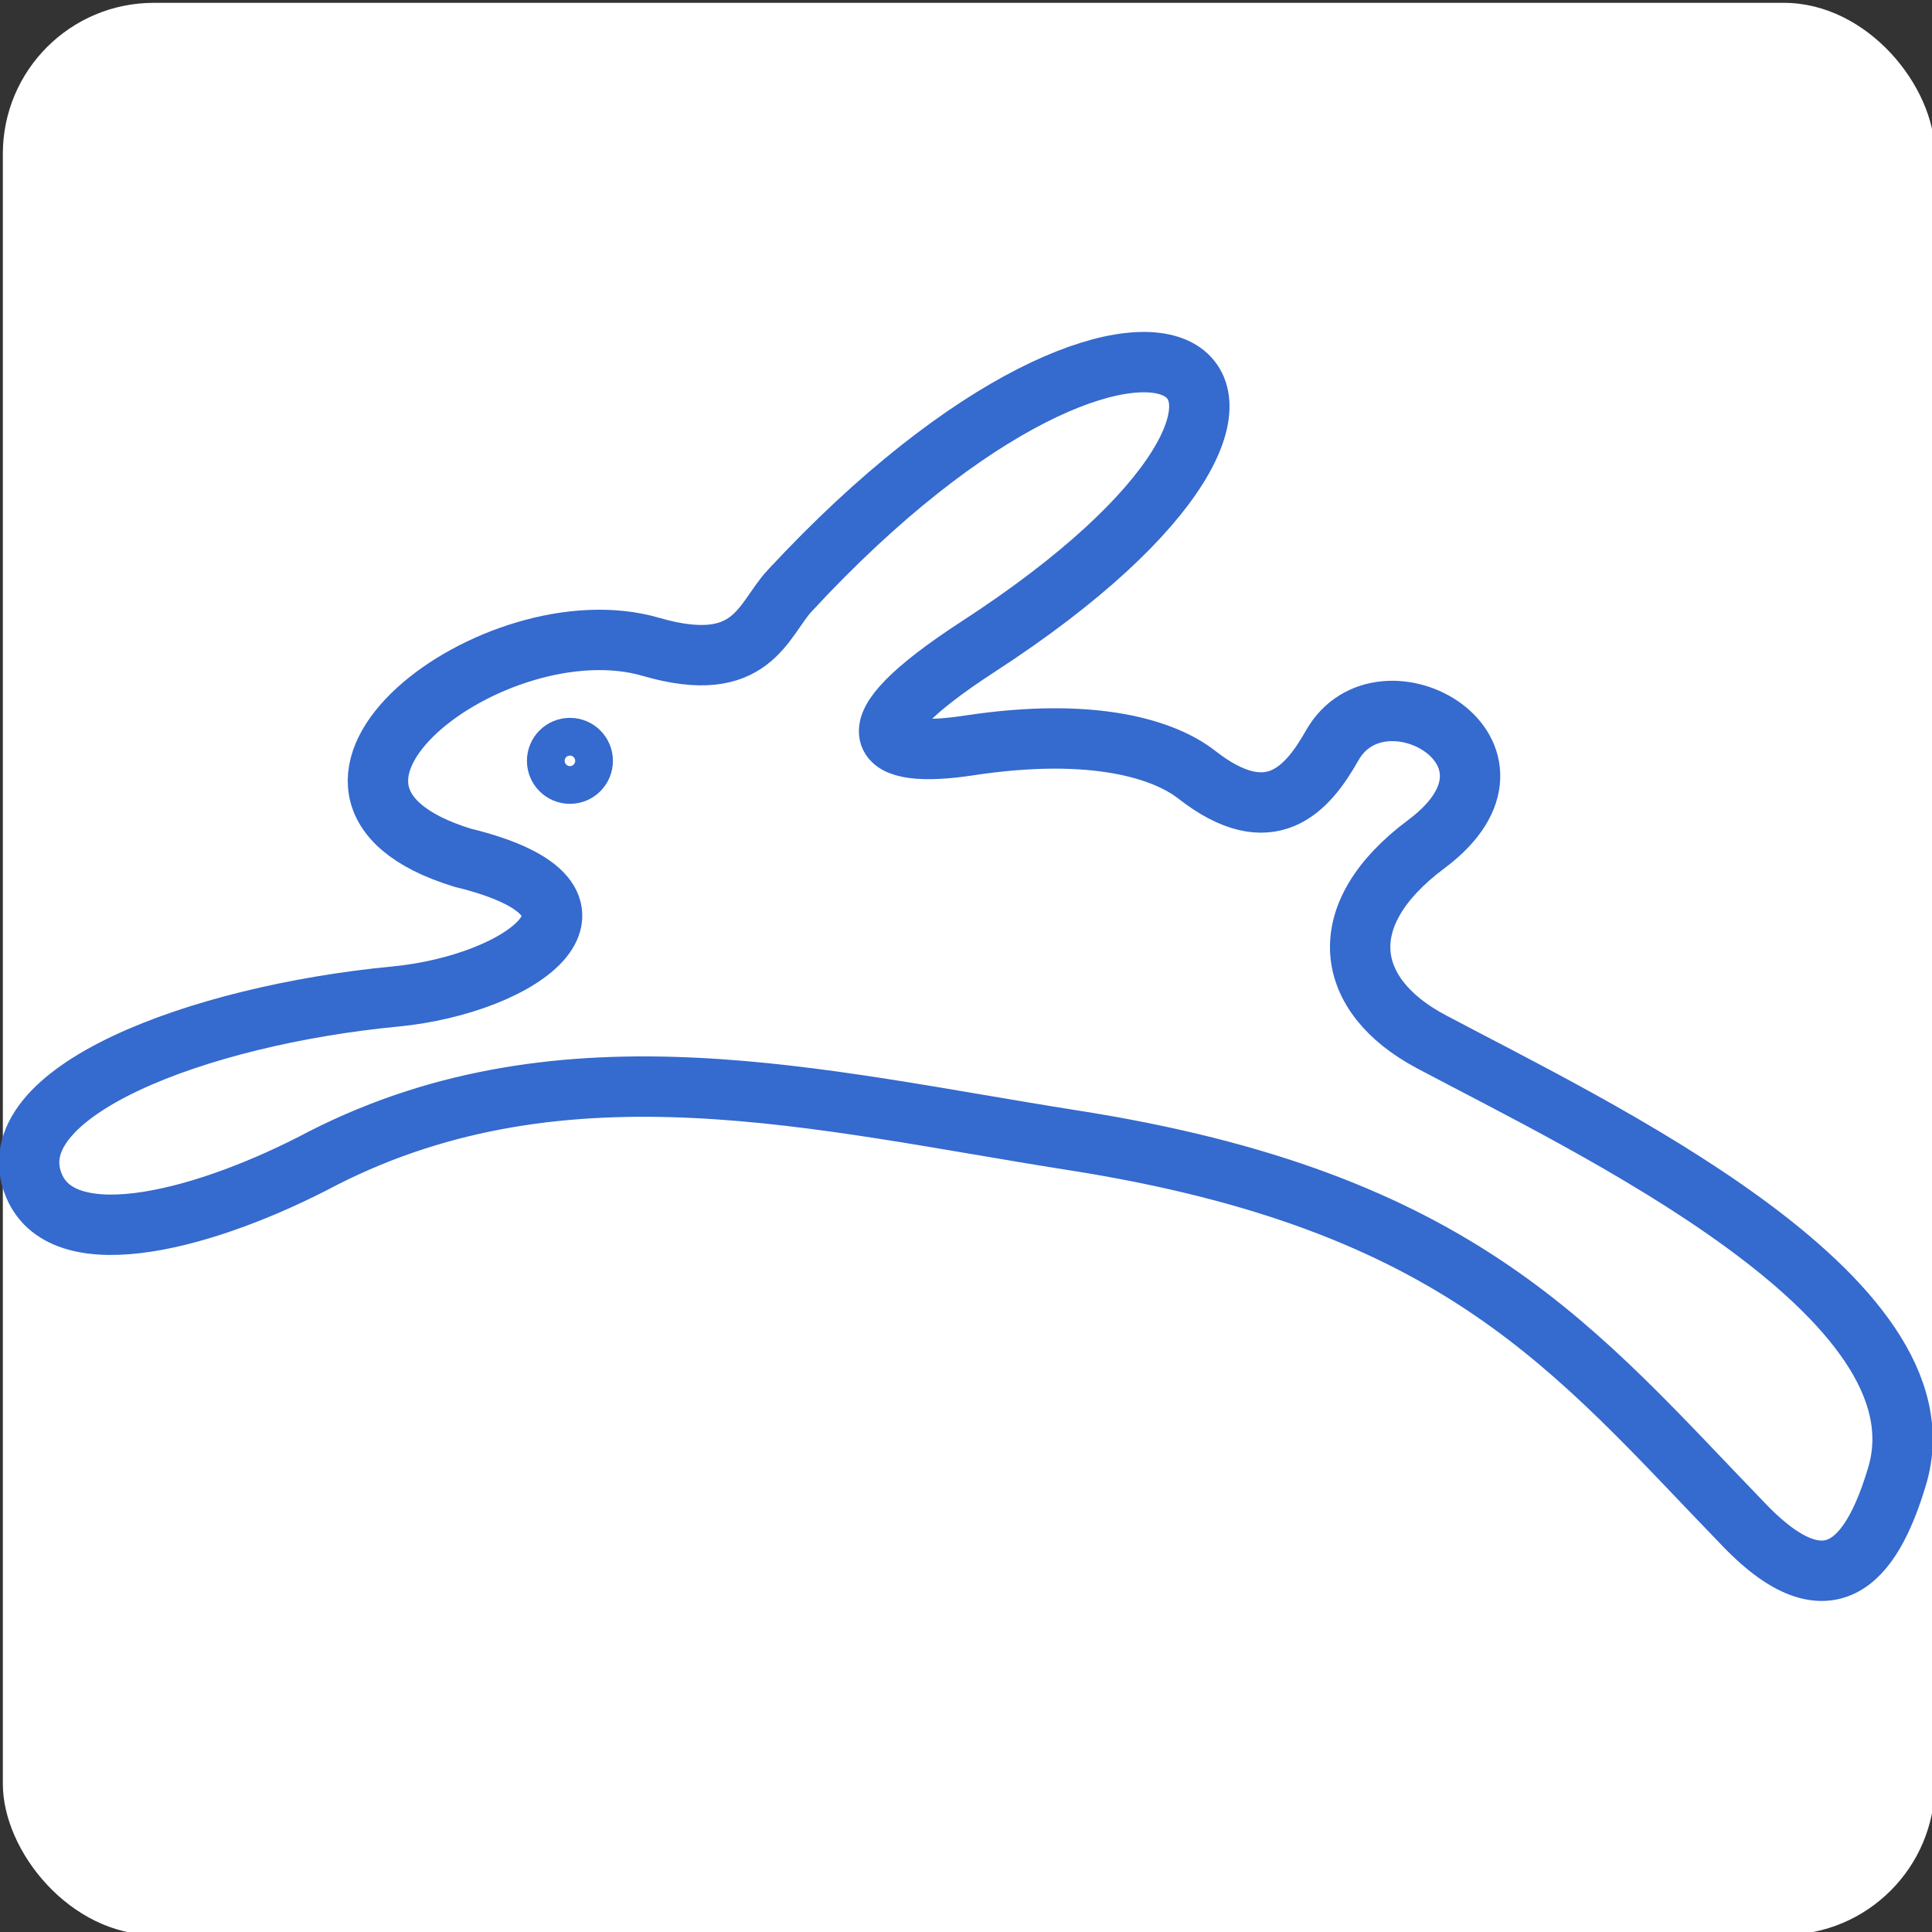 <?xml version="1.0" encoding="UTF-8" standalone="no"?>
<!-- Created with Inkscape (http://www.inkscape.org/) -->

<svg
   version="1.0"
   width="256"
   height="256"
   id="svg15"
   sodipodi:docname="oldenet_icon_inkscape.svg"
   inkscape:version="1.2 (dc2aeda, 2022-05-15)"
   inkscape:export-filename="oldenet_icon.png"
   inkscape:export-xdpi="96"
   inkscape:export-ydpi="96"
   xmlns:inkscape="http://www.inkscape.org/namespaces/inkscape"
   xmlns:sodipodi="http://sodipodi.sourceforge.net/DTD/sodipodi-0.dtd"
   xmlns="http://www.w3.org/2000/svg"
   xmlns:svg="http://www.w3.org/2000/svg">
  <rect width="100%" height="100%" fill="#333333" stroke="none"/>
  <sodipodi:namedview
     id="namedview17"
     pagecolor="#ffffff"
     bordercolor="#666666"
     borderopacity="1.0"
     inkscape:showpageshadow="false"
     inkscape:pageopacity="0.52156863"
     inkscape:pagecheckerboard="true"
     inkscape:deskcolor="#d1d1d1"
     showgrid="false"
     inkscape:lockguides="true"
     showborder="true"
     inkscape:zoom="4.2929687"
     inkscape:cx="128.34941"
     inkscape:cy="128.46588"
     inkscape:window-width="1857"
     inkscape:window-height="1277"
     inkscape:window-x="507"
     inkscape:window-y="0"
     inkscape:window-maximized="0"
     inkscape:current-layer="g1670" />
  <defs
     id="defs9">
    <inkscape:path-effect
       effect="bspline"
       id="path-effect5200"
       is_visible="true"
       lpeversion="1"
       weight="33.333"
       steps="2"
       helper_size="0"
       apply_no_weight="true"
       apply_with_weight="true"
       only_selected="false" />
    <inkscape:path-effect
       effect="bspline"
       id="path-effect5166"
       is_visible="true"
       lpeversion="1"
       weight="33.333"
       steps="2"
       helper_size="0"
       apply_no_weight="true"
       apply_with_weight="true"
       only_selected="false" />
  </defs>
  <g
     inkscape:groupmode="layer"
     id="layer1"
     inkscape:label="Background">
    <rect
       style="fill:#ffffff;fill-opacity:1;stroke:#356ace;stroke-width:0;stroke-dasharray:none;stop-color:#000000"
       id="rect331"
       width="256"
       height="256"
       x="47.873"
       y="111.684"
       transform="translate(-47.496,-111.307)"
       rx="20"
       ry="20" />
  </g>
  <g
     transform="translate(-47.496,-111.307)"
     id="g13">
    <g
       id="g1670"
       inkscape:label="g1670">
      <path
         d="m 152.127,189.591 c 48.104,-51.897 80.806,-28.843 24.95,7.419 -17.765,11.544 -13.141,14.904 -1.198,13.074 16.866,-2.562 26.082,0.665 30.173,3.859 9.781,7.651 14.671,1.963 17.964,-3.859 6.554,-11.544 28.643,0.998 12.475,13.074 -12.642,9.415 -10.878,20.027 0.599,26.148 21.258,11.311 68.963,33.733 61.777,57.619 -2.928,9.747 -8.217,18.929 -20.193,6.52 -22.455,-23.187 -37.392,-42.981 -89.123,-51.065 -33.4,-5.256 -66.967,-14.005 -99.203,2.362 -15.17,8.051 -34.265,13.24 -38.324,3.726 -5.289,-12.409 21.723,-22.622 47.838,-25.117 16.966,-1.63 32.169,-12.741 8.916,-18.397 -28.643,-8.816 4.258,-33.933 24.95,-27.944 13.473,3.926 14.804,-3.526 18.397,-7.419 z"
         style="fill:none;stroke:#356ace;stroke-width:8;stroke-dasharray:none"
         id="path11" />
      <circle
         style="font-variation-settings:normal;opacity:1;fill:none;fill-opacity:1;stroke:#356ace;stroke-width:5;stroke-linecap:butt;stroke-linejoin:miter;stroke-miterlimit:4;stroke-dasharray:none;stroke-dashoffset:0;stroke-opacity:1;stop-color:#000000;stop-opacity:1"
         id="path4291"
         cx="123.014"
         cy="212.124"
         r="3.197" />
    </g>
  </g>
</svg>
